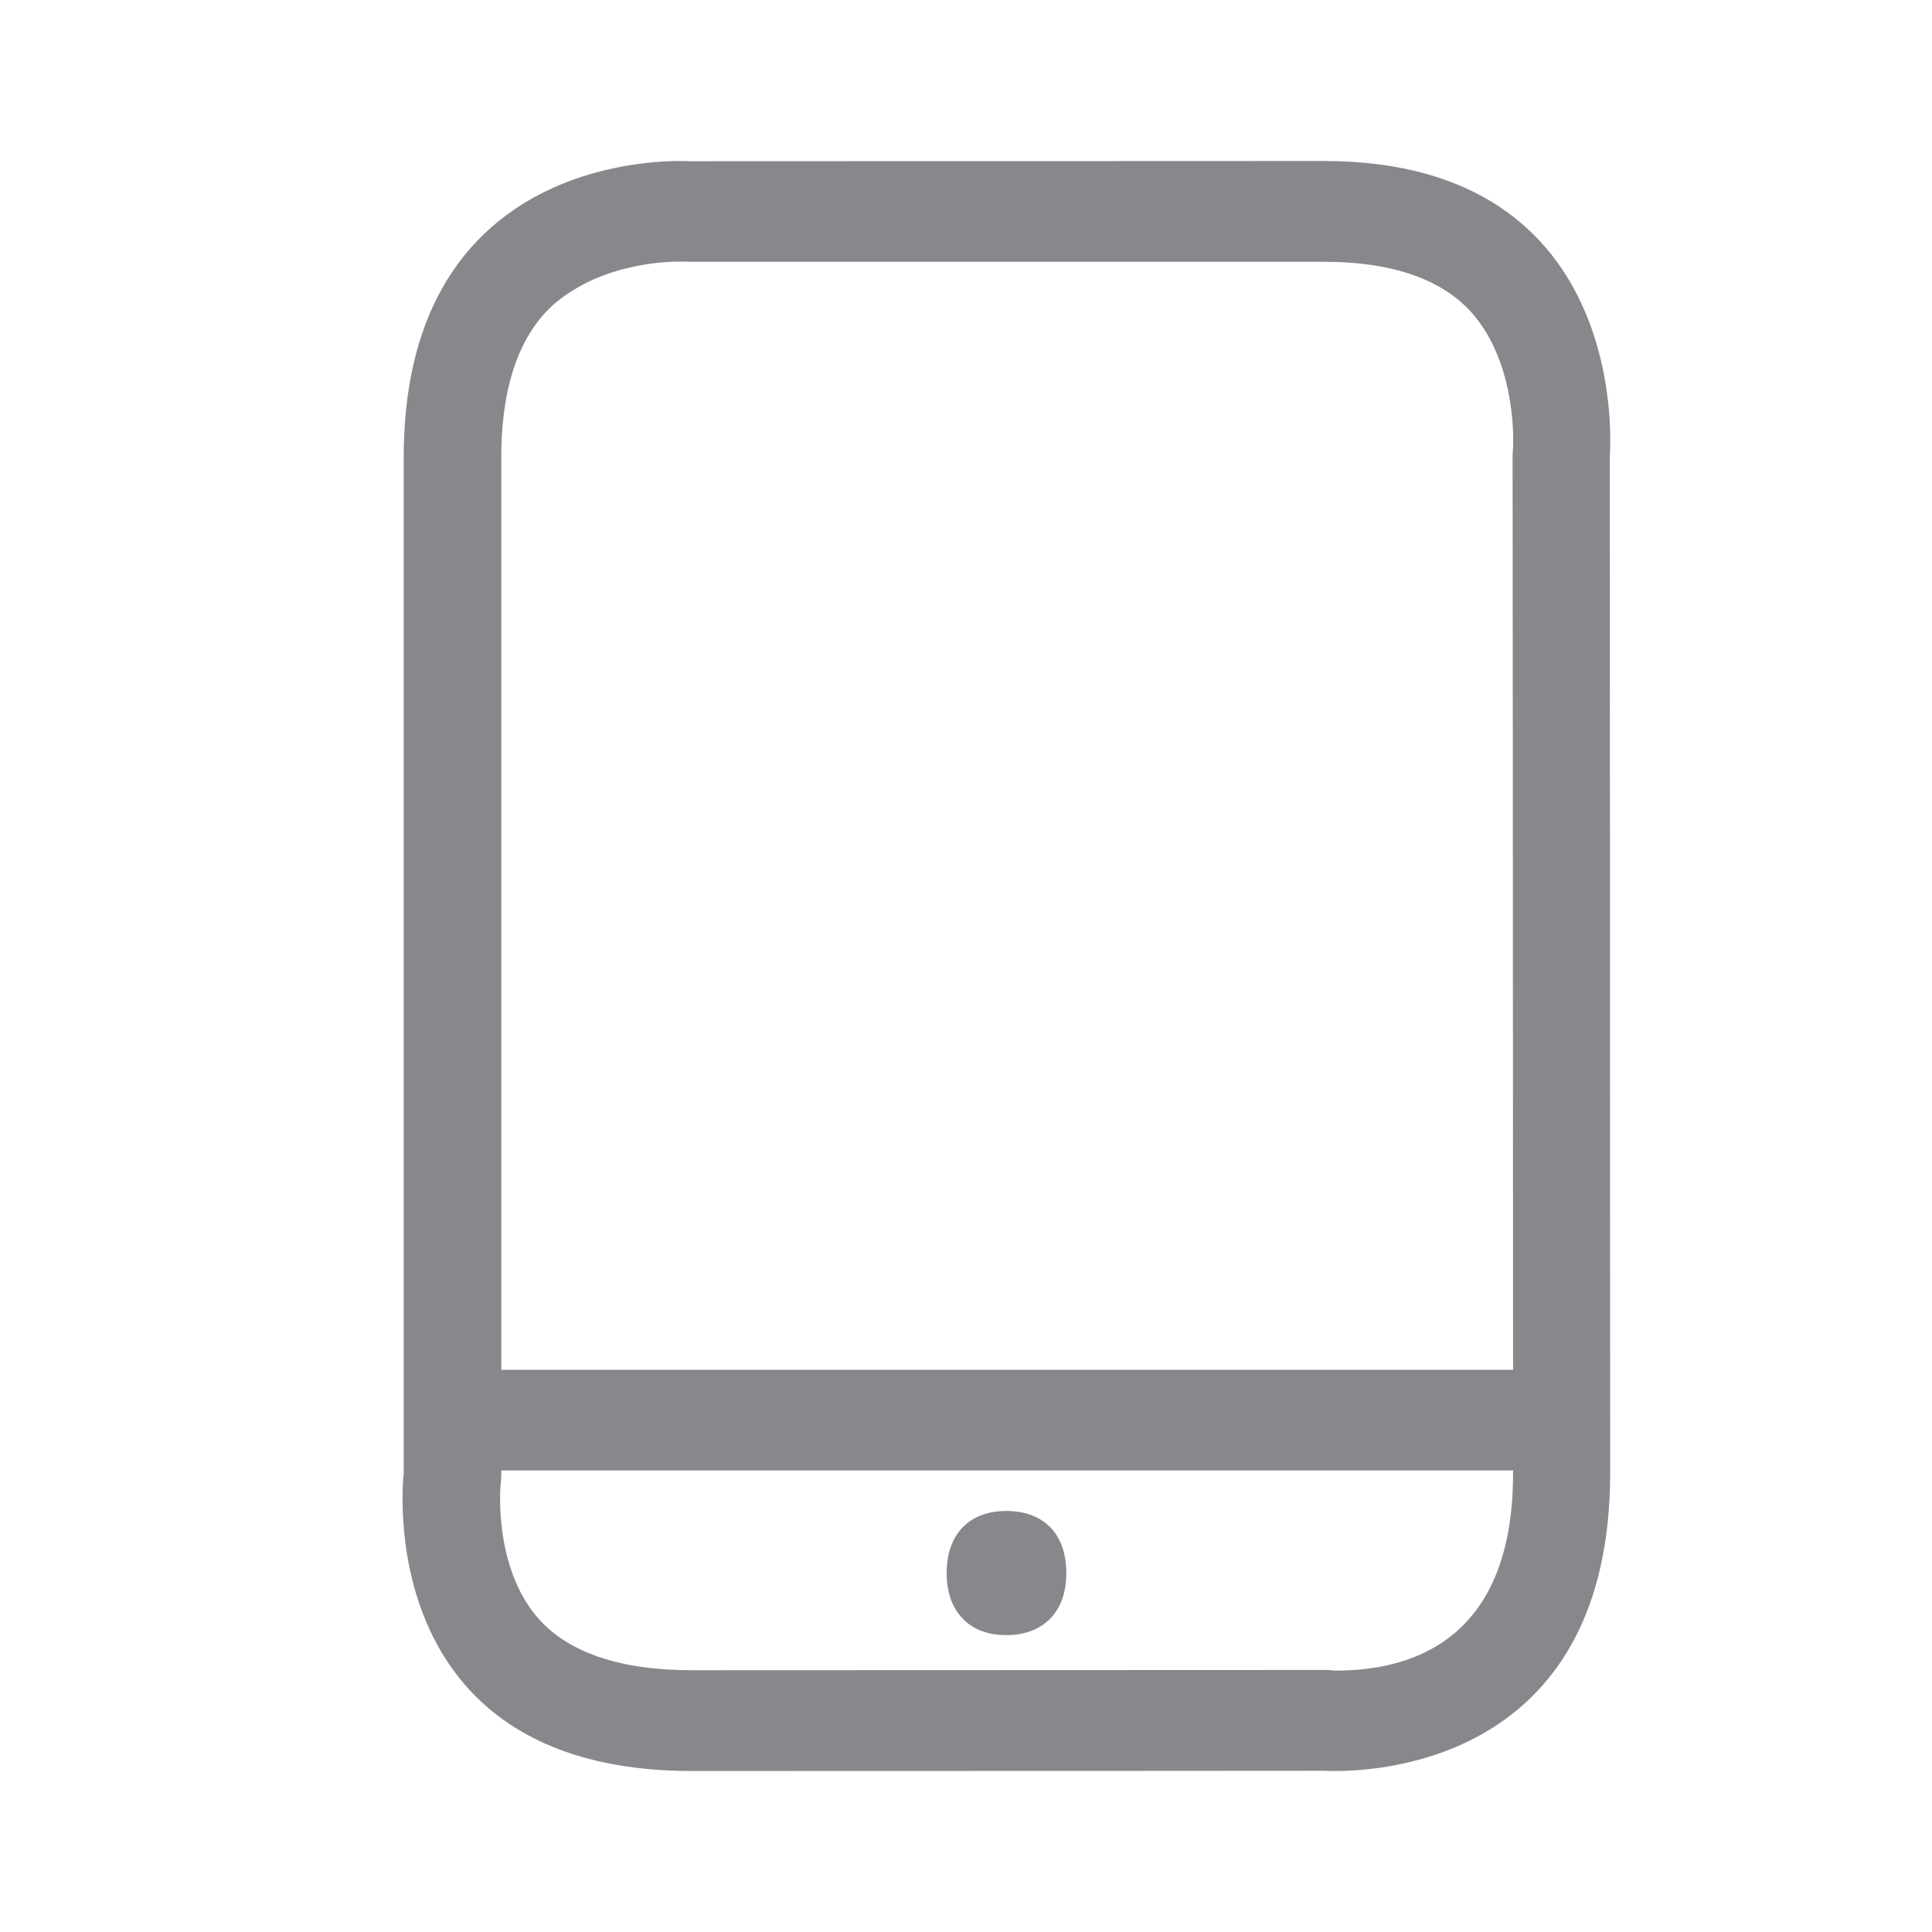<svg width="24" height="24" viewBox="0 0 24 24" fill="none" xmlns="http://www.w3.org/2000/svg">
<path fill-rule="evenodd" clip-rule="evenodd" d="M16.593 20.753C17.597 20.753 18.796 20.326 18.796 18.3V18.266H6.227V18.3C6.227 18.351 6.224 18.402 6.218 18.454C6.218 18.454 6.125 19.458 6.682 20.099C7.058 20.529 7.701 20.748 8.595 20.748L16.433 20.745C16.465 20.745 16.496 20.745 16.53 20.748L16.593 20.753ZM7.121 3.605C6.899 3.742 6.227 4.16 6.227 5.68V17.016H18.796C18.796 12.713 18.79 5.669 18.79 5.669C18.79 5.632 18.793 5.595 18.796 5.555C18.796 5.555 18.858 4.525 18.275 3.876C17.899 3.463 17.284 3.252 16.45 3.252H8.575C8.547 3.252 8.521 3.249 8.493 3.249H8.45C8.271 3.249 7.647 3.275 7.121 3.605ZM19.997 5.666C19.997 5.666 20.002 14.31 20.002 18.297C20.002 21.778 17.284 22 16.59 22C16.487 22 16.43 21.997 16.43 21.997C16.43 21.997 12.614 22 8.592 22C4.571 22 5.015 18.3 5.015 18.3V5.68C5.017 2.196 7.815 2 8.447 2C8.527 2 8.572 2.003 8.572 2.003L16.448 2C20.318 2.003 19.997 5.666 19.997 5.666ZM12.503 18.77C12.967 18.77 13.246 19.057 13.246 19.541C13.246 19.777 13.18 19.965 13.052 20.102C12.921 20.238 12.733 20.312 12.503 20.312C12.272 20.312 12.084 20.241 11.954 20.102C11.825 19.965 11.76 19.777 11.76 19.541C11.76 19.057 12.039 18.77 12.503 18.77Z" fill="#86888C"/>
</svg>
